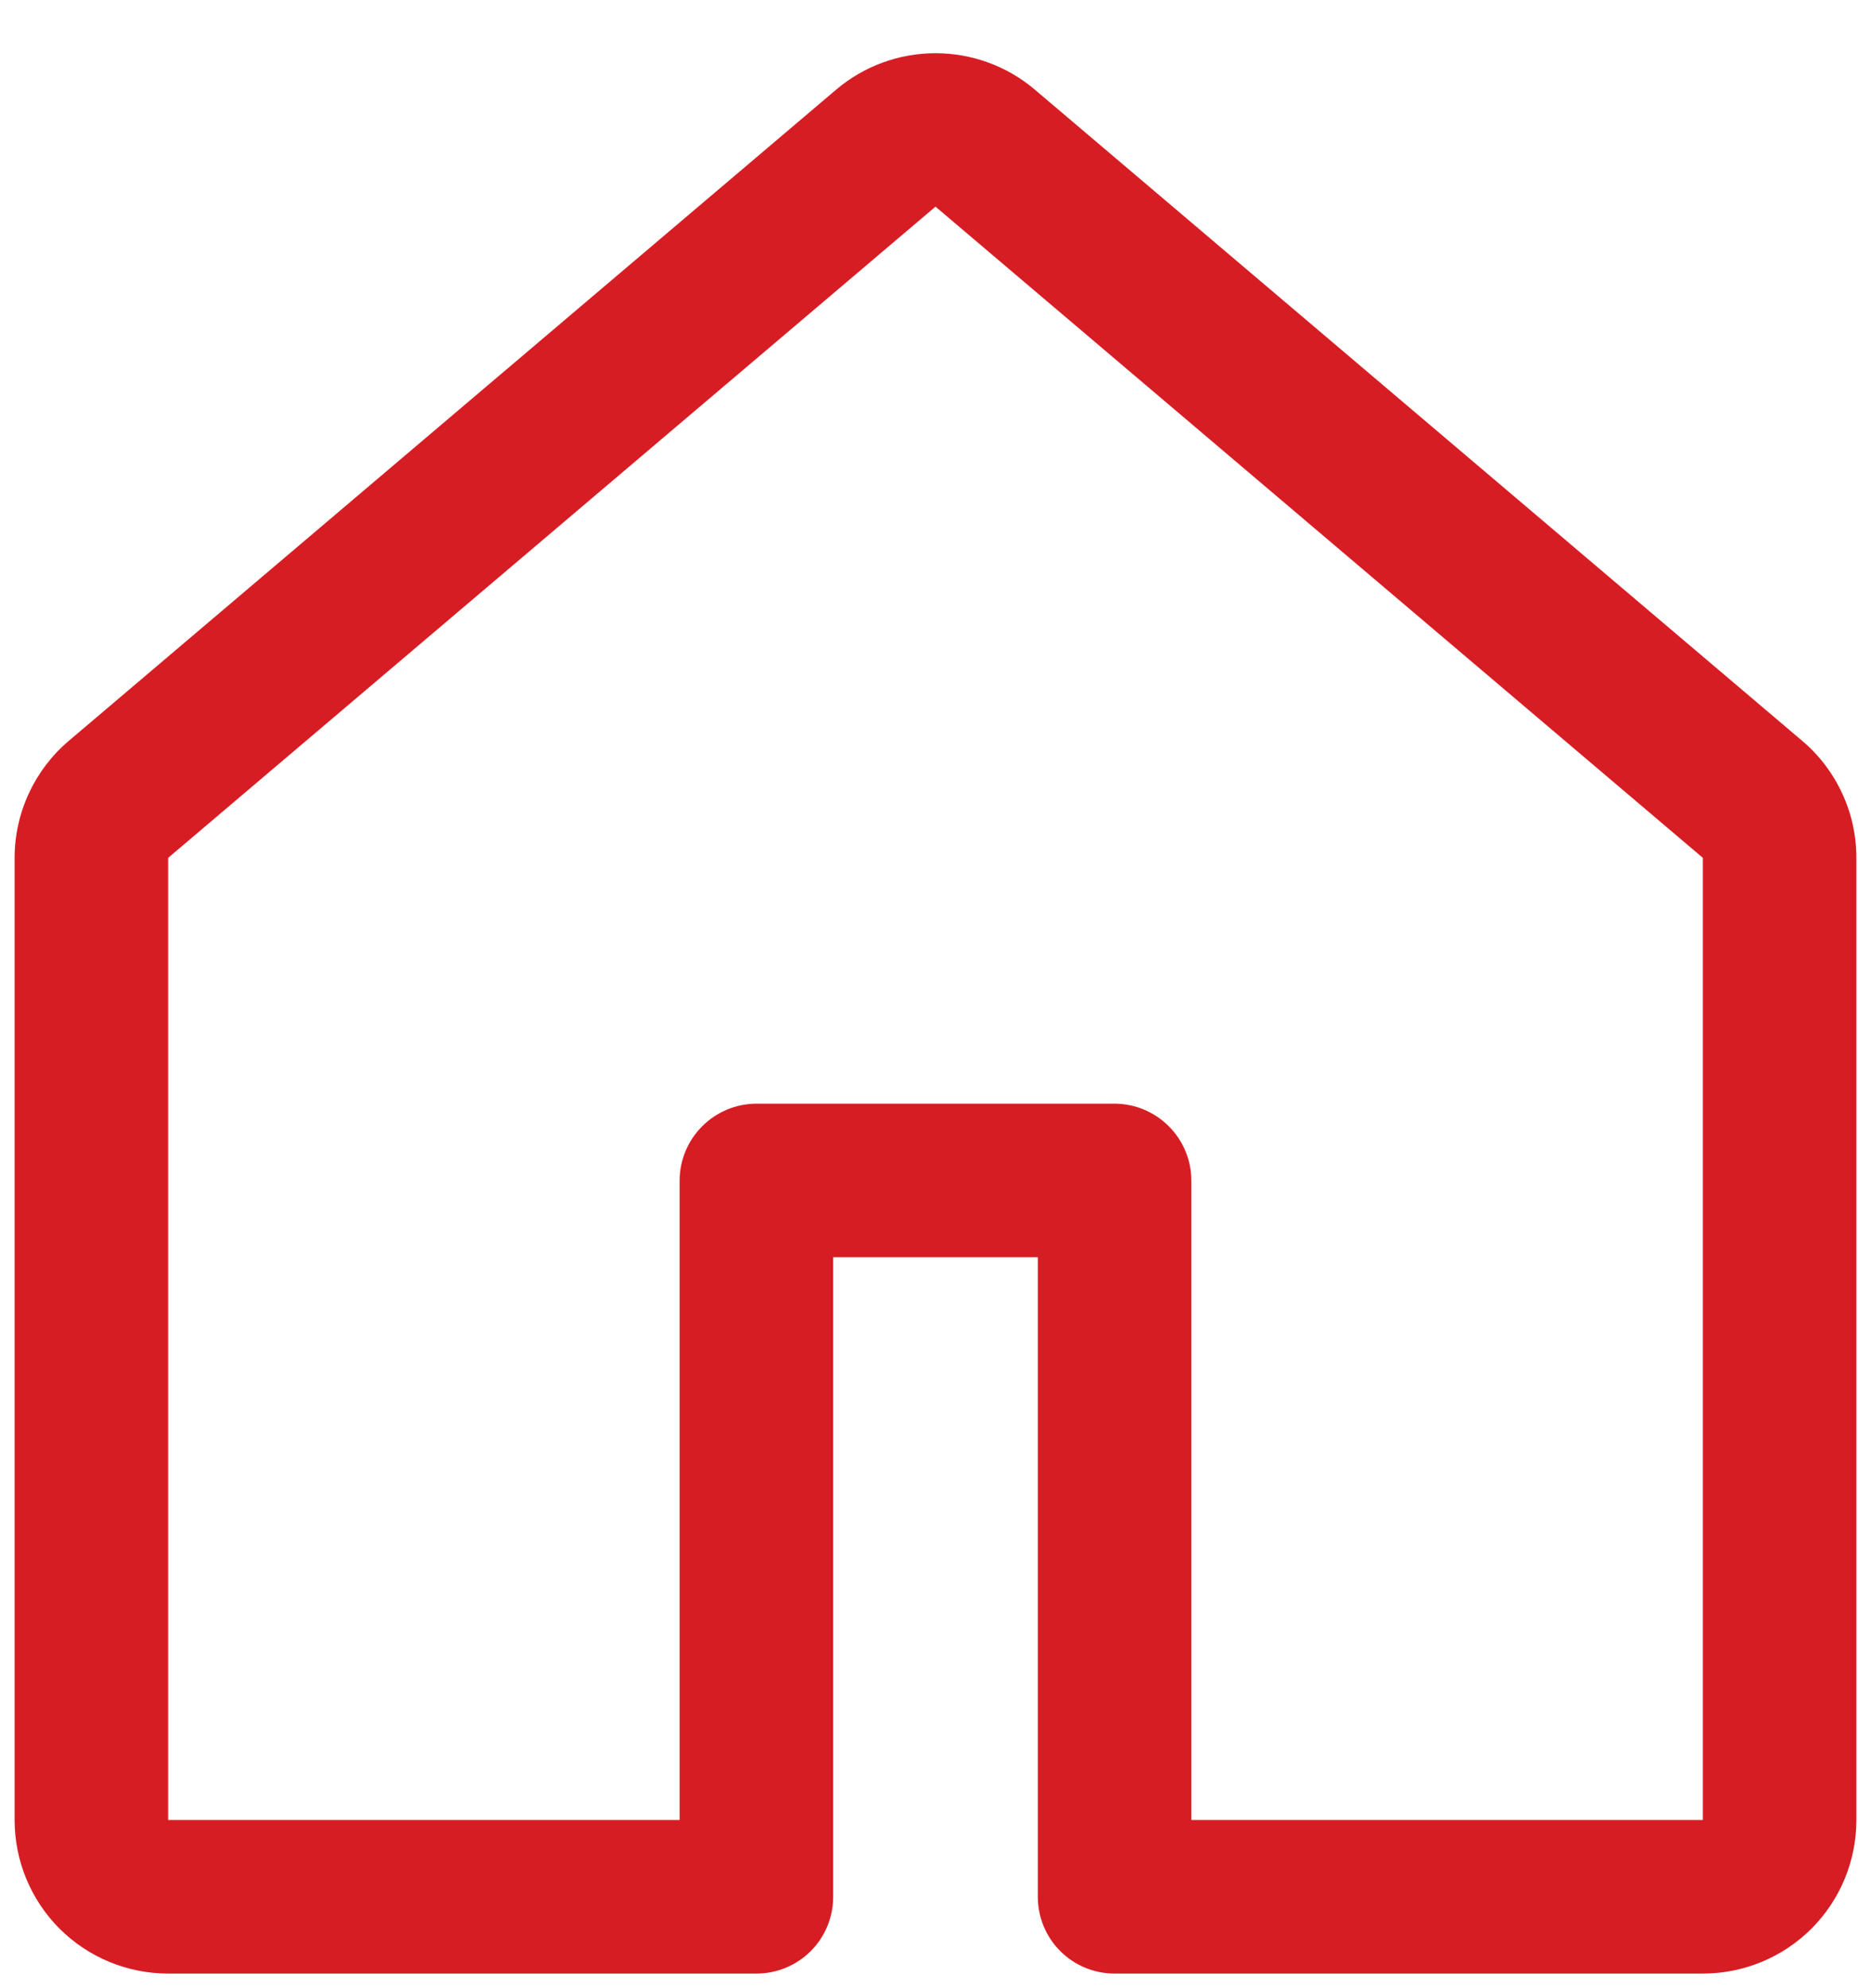 <svg viewBox="0 0 16 17" fill="none" xmlns="http://www.w3.org/2000/svg">
<path fill-rule="evenodd" clip-rule="evenodd" d="M7.151 0.766C7.388 0.565 7.689 0.455 8 0.455C8.311 0.455 8.612 0.565 8.849 0.766L15.411 6.334C15.557 6.457 15.673 6.61 15.753 6.783C15.834 6.956 15.875 7.144 15.875 7.335V15.562C15.875 15.911 15.737 16.244 15.491 16.491C15.244 16.737 14.911 16.875 14.562 16.875H9.531C9.357 16.875 9.19 16.806 9.067 16.683C8.944 16.56 8.875 16.393 8.875 16.219V10.75H7.125V16.219C7.125 16.393 7.056 16.56 6.933 16.683C6.81 16.806 6.643 16.875 6.469 16.875H1.438C1.089 16.875 0.756 16.737 0.509 16.491C0.263 16.244 0.125 15.911 0.125 15.562V7.335C0.125 6.95 0.295 6.583 0.589 6.334L7.151 0.766ZM8 1.767L1.438 7.335V15.562H5.812V10.094C5.812 9.92 5.882 9.753 6.005 9.63C6.128 9.507 6.295 9.437 6.469 9.437H9.531C9.705 9.437 9.872 9.507 9.995 9.63C10.118 9.753 10.188 9.92 10.188 10.094V15.562H14.562V7.335L8 1.767Z" fill="#D71D24"/>
</svg>
